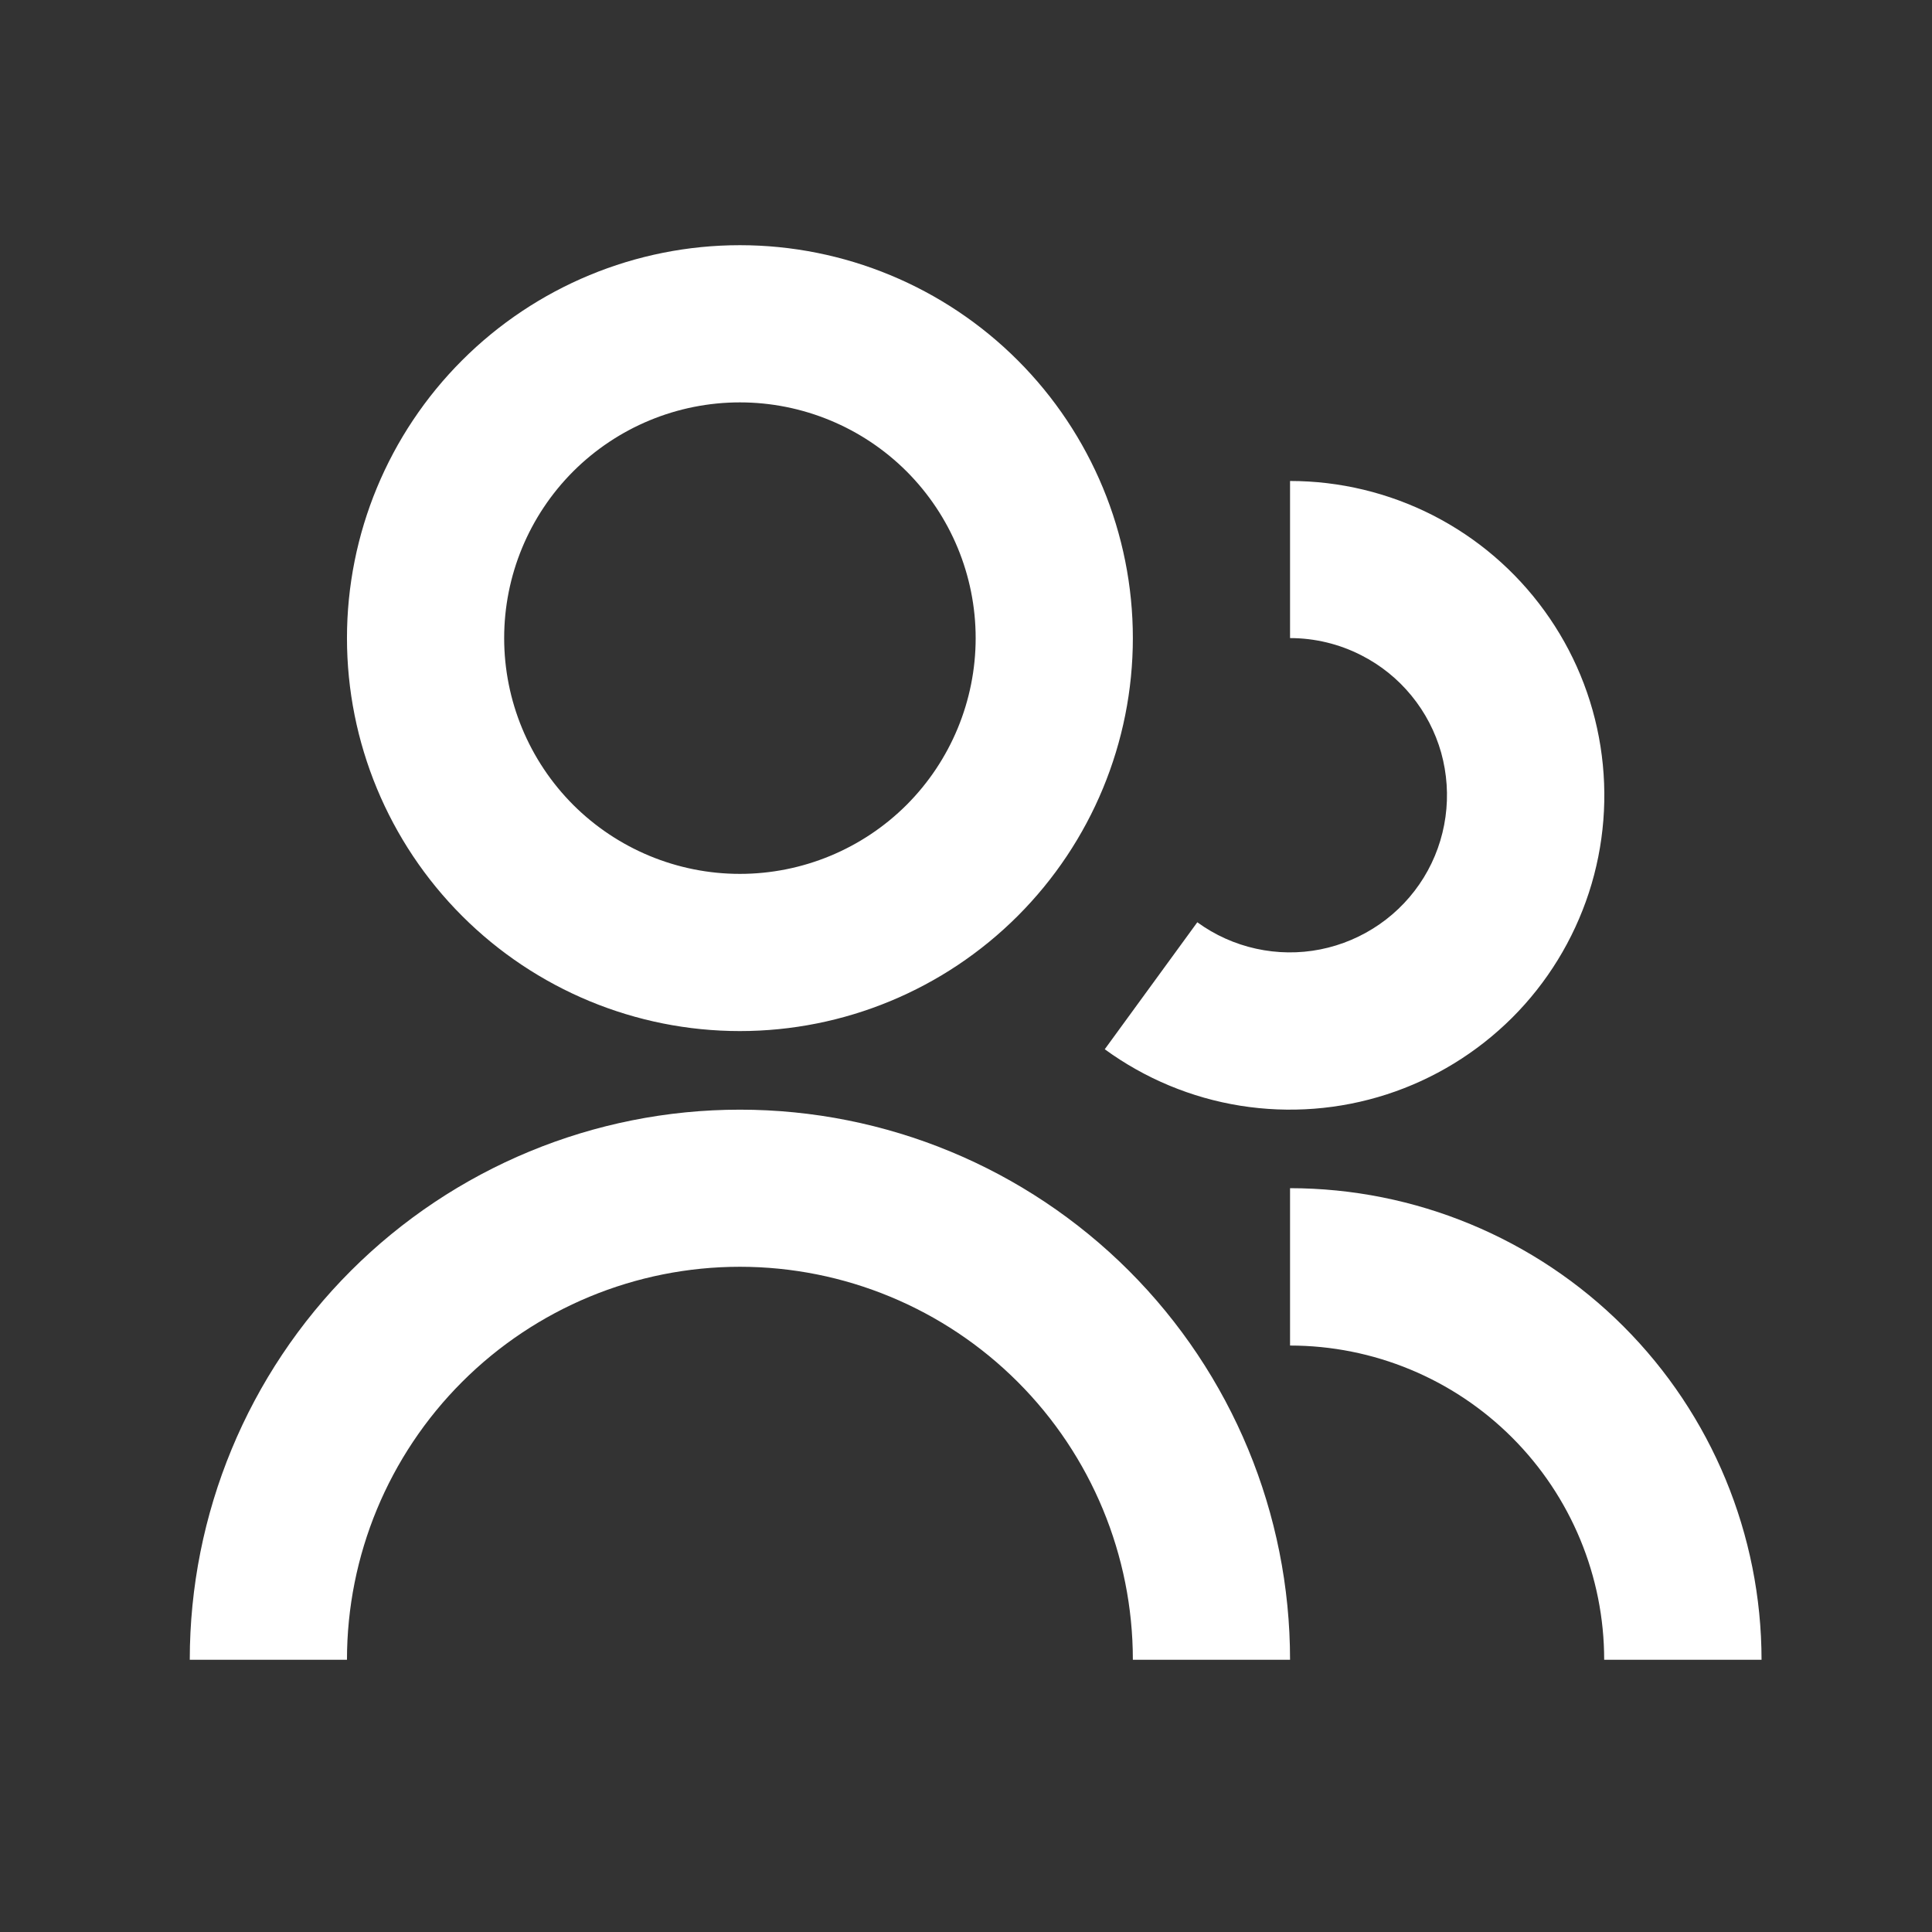 <svg width="22" height="22" viewBox="0 0 22 22" fill="none" xmlns="http://www.w3.org/2000/svg">
<rect x="0" y="0" width="22" height="22" fill="#333333" stroke="none"/>
<g id="ci:group">
<path id="Vector" d="M8.425 2.792C7.239 2.792 6.101 3.264 5.262 4.103C4.423 4.942 3.951 6.08 3.951 7.266C3.951 8.453 4.423 9.591 5.262 10.43C6.101 11.269 7.239 11.741 8.425 11.741C9.612 11.741 10.75 11.269 11.589 10.43C12.428 9.591 12.9 8.453 12.9 7.266C12.9 6.08 12.428 4.942 11.589 4.103C10.75 3.264 9.612 2.792 8.425 2.792ZM5.741 7.266C5.741 6.554 6.024 5.872 6.527 5.368C7.031 4.865 7.713 4.582 8.425 4.582C9.137 4.582 9.82 4.865 10.324 5.368C10.827 5.872 11.11 6.554 11.11 7.266C11.11 7.978 10.827 8.661 10.324 9.165C9.82 9.668 9.137 9.951 8.425 9.951C7.713 9.951 7.031 9.668 6.527 9.165C6.024 8.661 5.741 7.978 5.741 7.266ZM15.502 7.462C15.25 7.333 14.972 7.266 14.69 7.266V5.477C15.255 5.477 15.812 5.611 16.315 5.867C16.819 6.124 17.254 6.496 17.586 6.954C17.918 7.411 18.137 7.94 18.225 8.499C18.313 9.057 18.268 9.628 18.093 10.165C17.917 10.703 17.618 11.191 17.218 11.59C16.817 11.989 16.329 12.288 15.791 12.462C15.253 12.636 14.682 12.68 14.124 12.591C13.566 12.502 13.037 12.281 12.58 11.948L13.634 10.502C13.834 10.648 14.062 10.75 14.303 10.803C14.544 10.856 14.793 10.859 15.035 10.811C15.277 10.763 15.507 10.665 15.71 10.524C15.912 10.384 16.084 10.202 16.213 9.992C16.342 9.782 16.426 9.547 16.46 9.302C16.494 9.058 16.477 8.809 16.411 8.571C16.344 8.334 16.229 8.112 16.072 7.921C15.916 7.73 15.722 7.574 15.502 7.462ZM18.267 18.9C18.267 17.951 17.89 17.041 17.219 16.37C16.548 15.699 15.638 15.322 14.69 15.322V13.53C16.113 13.531 17.479 14.097 18.486 15.103C19.493 16.11 20.058 17.476 20.059 18.9H18.267ZM14.69 18.9H12.9C12.9 17.713 12.428 16.575 11.589 15.736C10.75 14.897 9.612 14.425 8.425 14.425C7.239 14.425 6.101 14.897 5.262 15.736C4.423 16.575 3.951 17.713 3.951 18.9H2.161C2.161 17.238 2.821 15.645 3.996 14.47C5.171 13.296 6.764 12.636 8.425 12.636C10.087 12.636 11.68 13.296 12.855 14.47C14.03 15.645 14.69 17.238 14.69 18.9Z" fill="white"/>
</g>
</svg>
